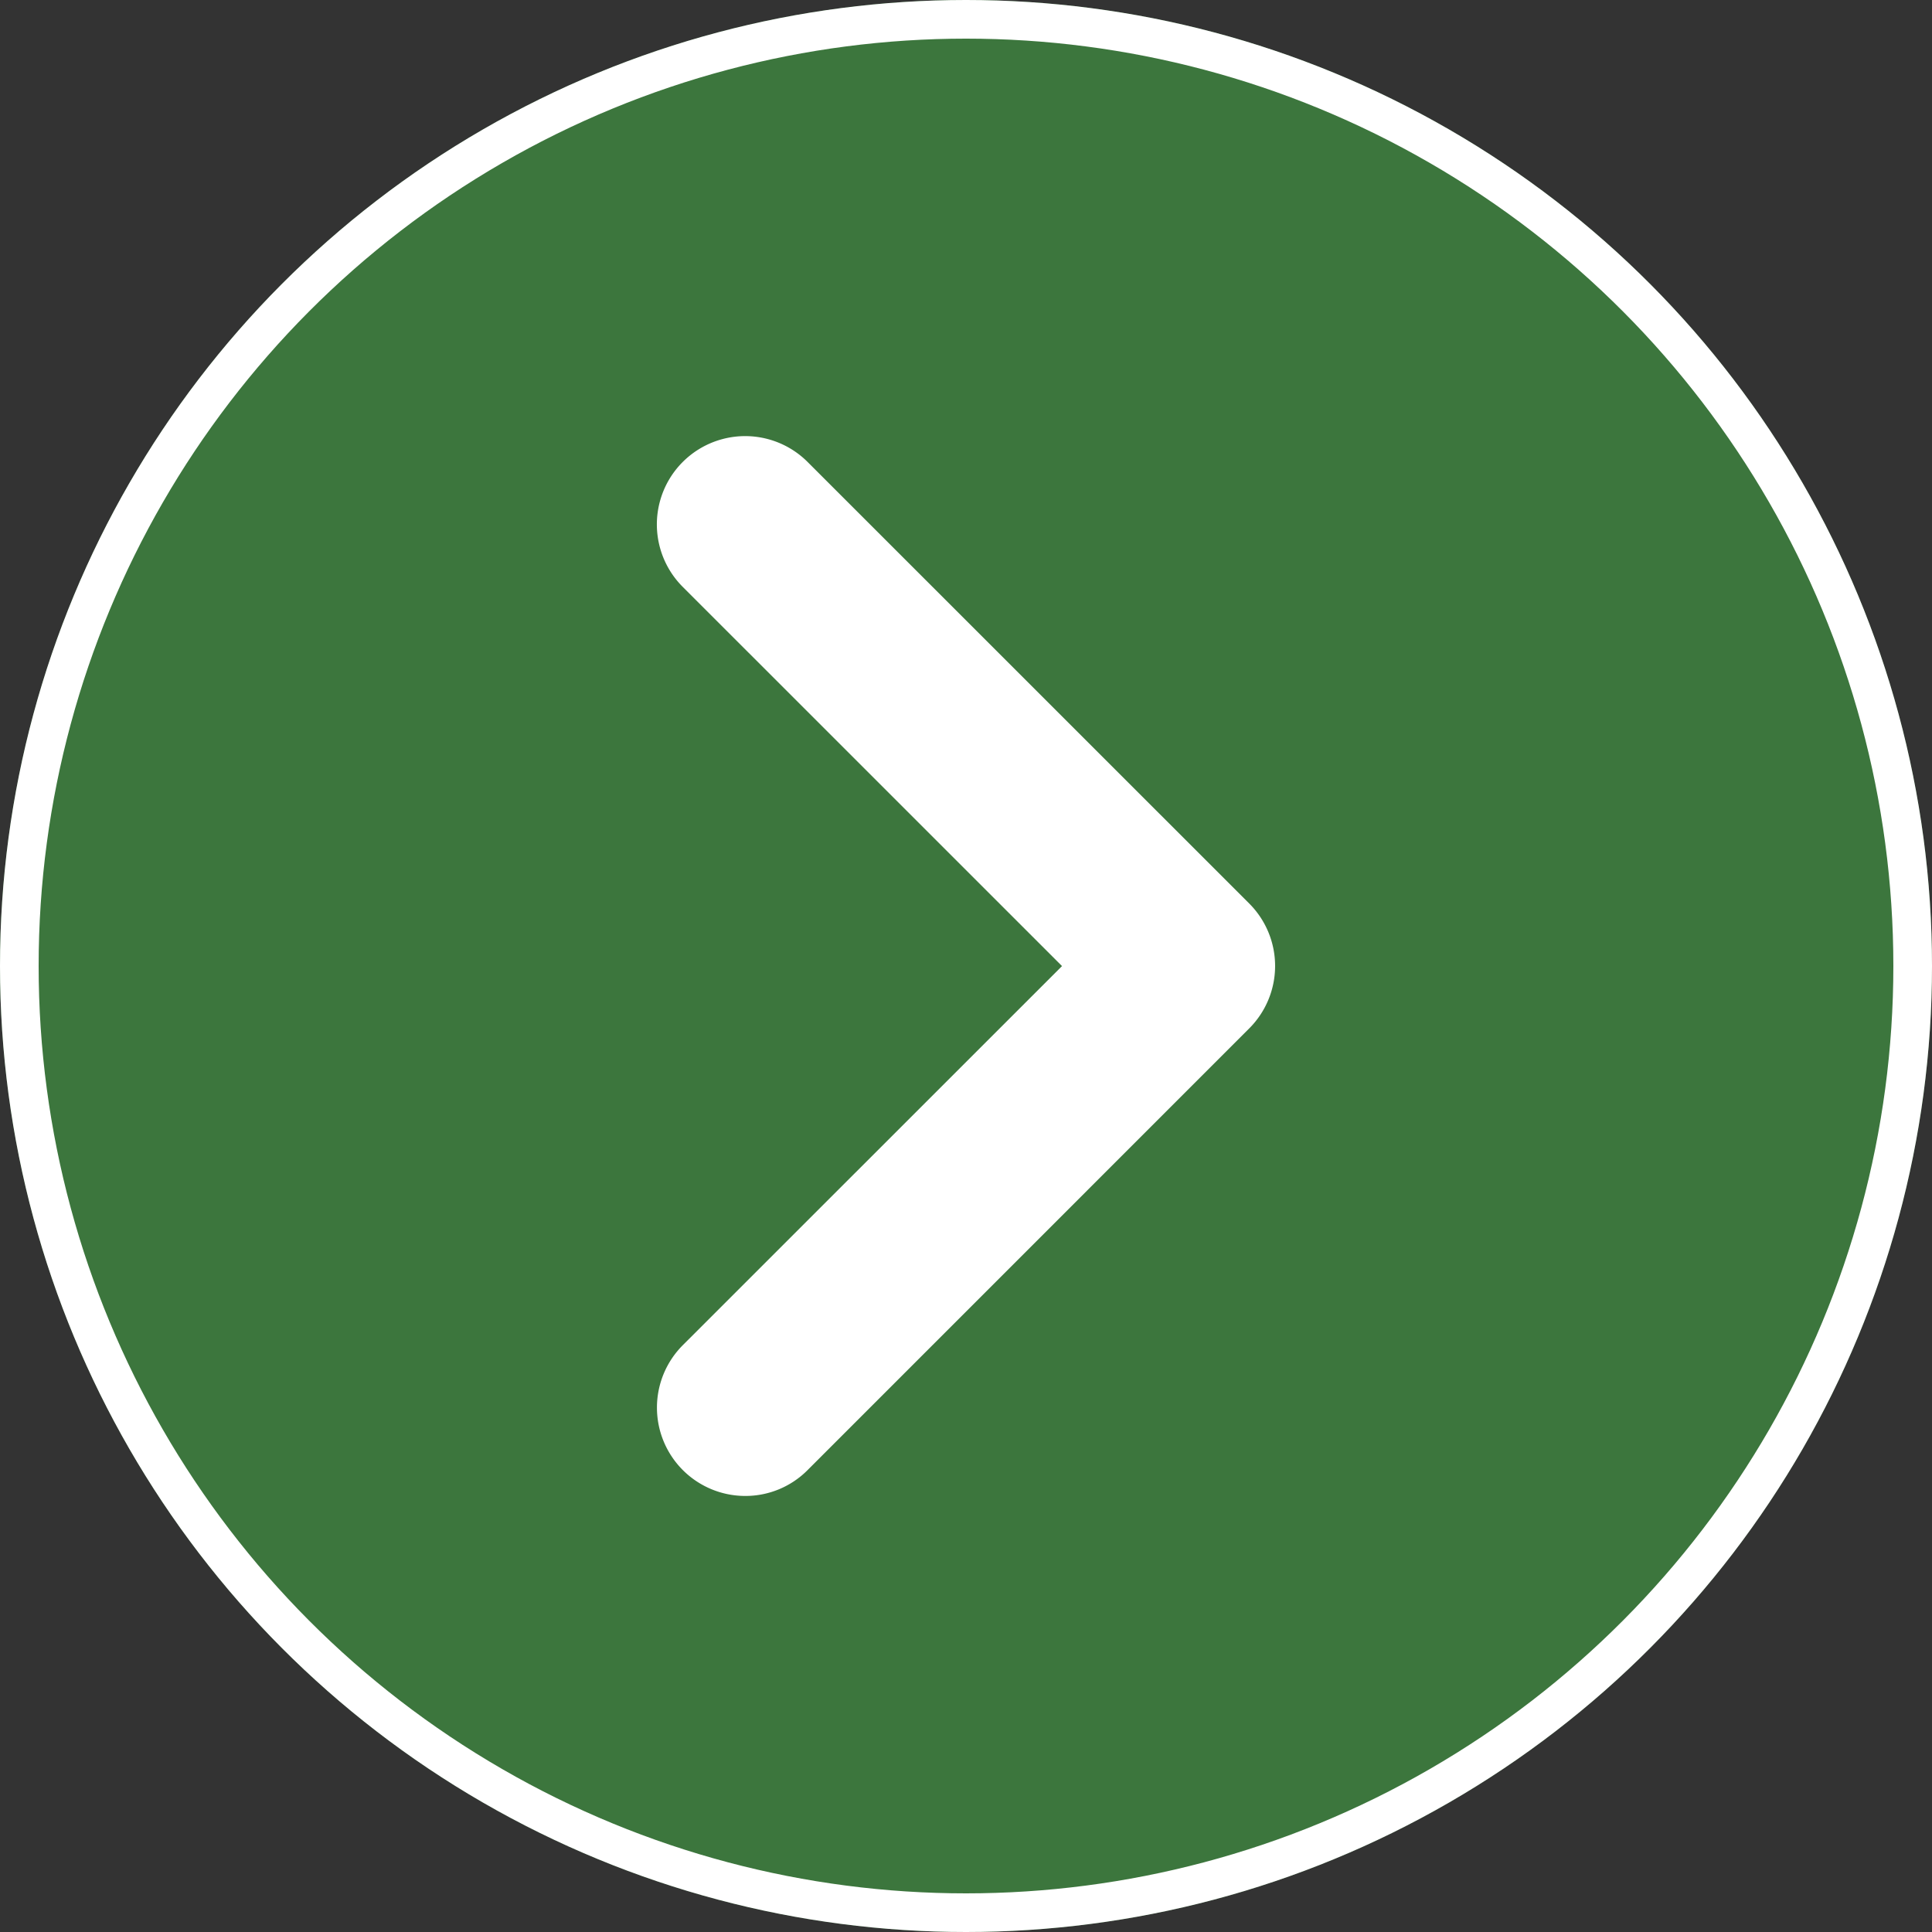 <svg xmlns="http://www.w3.org/2000/svg" width="50" height="50" viewBox="0 0 50 50">
  <rect x="0" y="0" width="50" height="50" fill="#333333" stroke="none"/>
  <g id="Groupe_1" data-name="Groupe 1" transform="translate(-372 -243)">
    <g id="Ellipse_1" data-name="Ellipse 1" transform="translate(372 243)" fill="#3c763d" stroke="#fff" stroke-width="1">
      <circle cx="25" cy="25" r="25" stroke="none"/>
      <circle cx="25" cy="25" r="24.5" fill="none"/>
    </g>
    <path id="angle-right-solid" d="M34.29,91.405a2.286,2.286,0,0,1-1.616-3.9l9.816-9.813-9.816-9.814a2.285,2.285,0,0,1,3.232-3.232L47.335,76.073a2.285,2.285,0,0,1,0,3.232L35.907,90.734A2.266,2.266,0,0,1,34.29,91.405Z" transform="translate(356.995 190.31)" fill="#fff"/>
  </g>
</svg>
